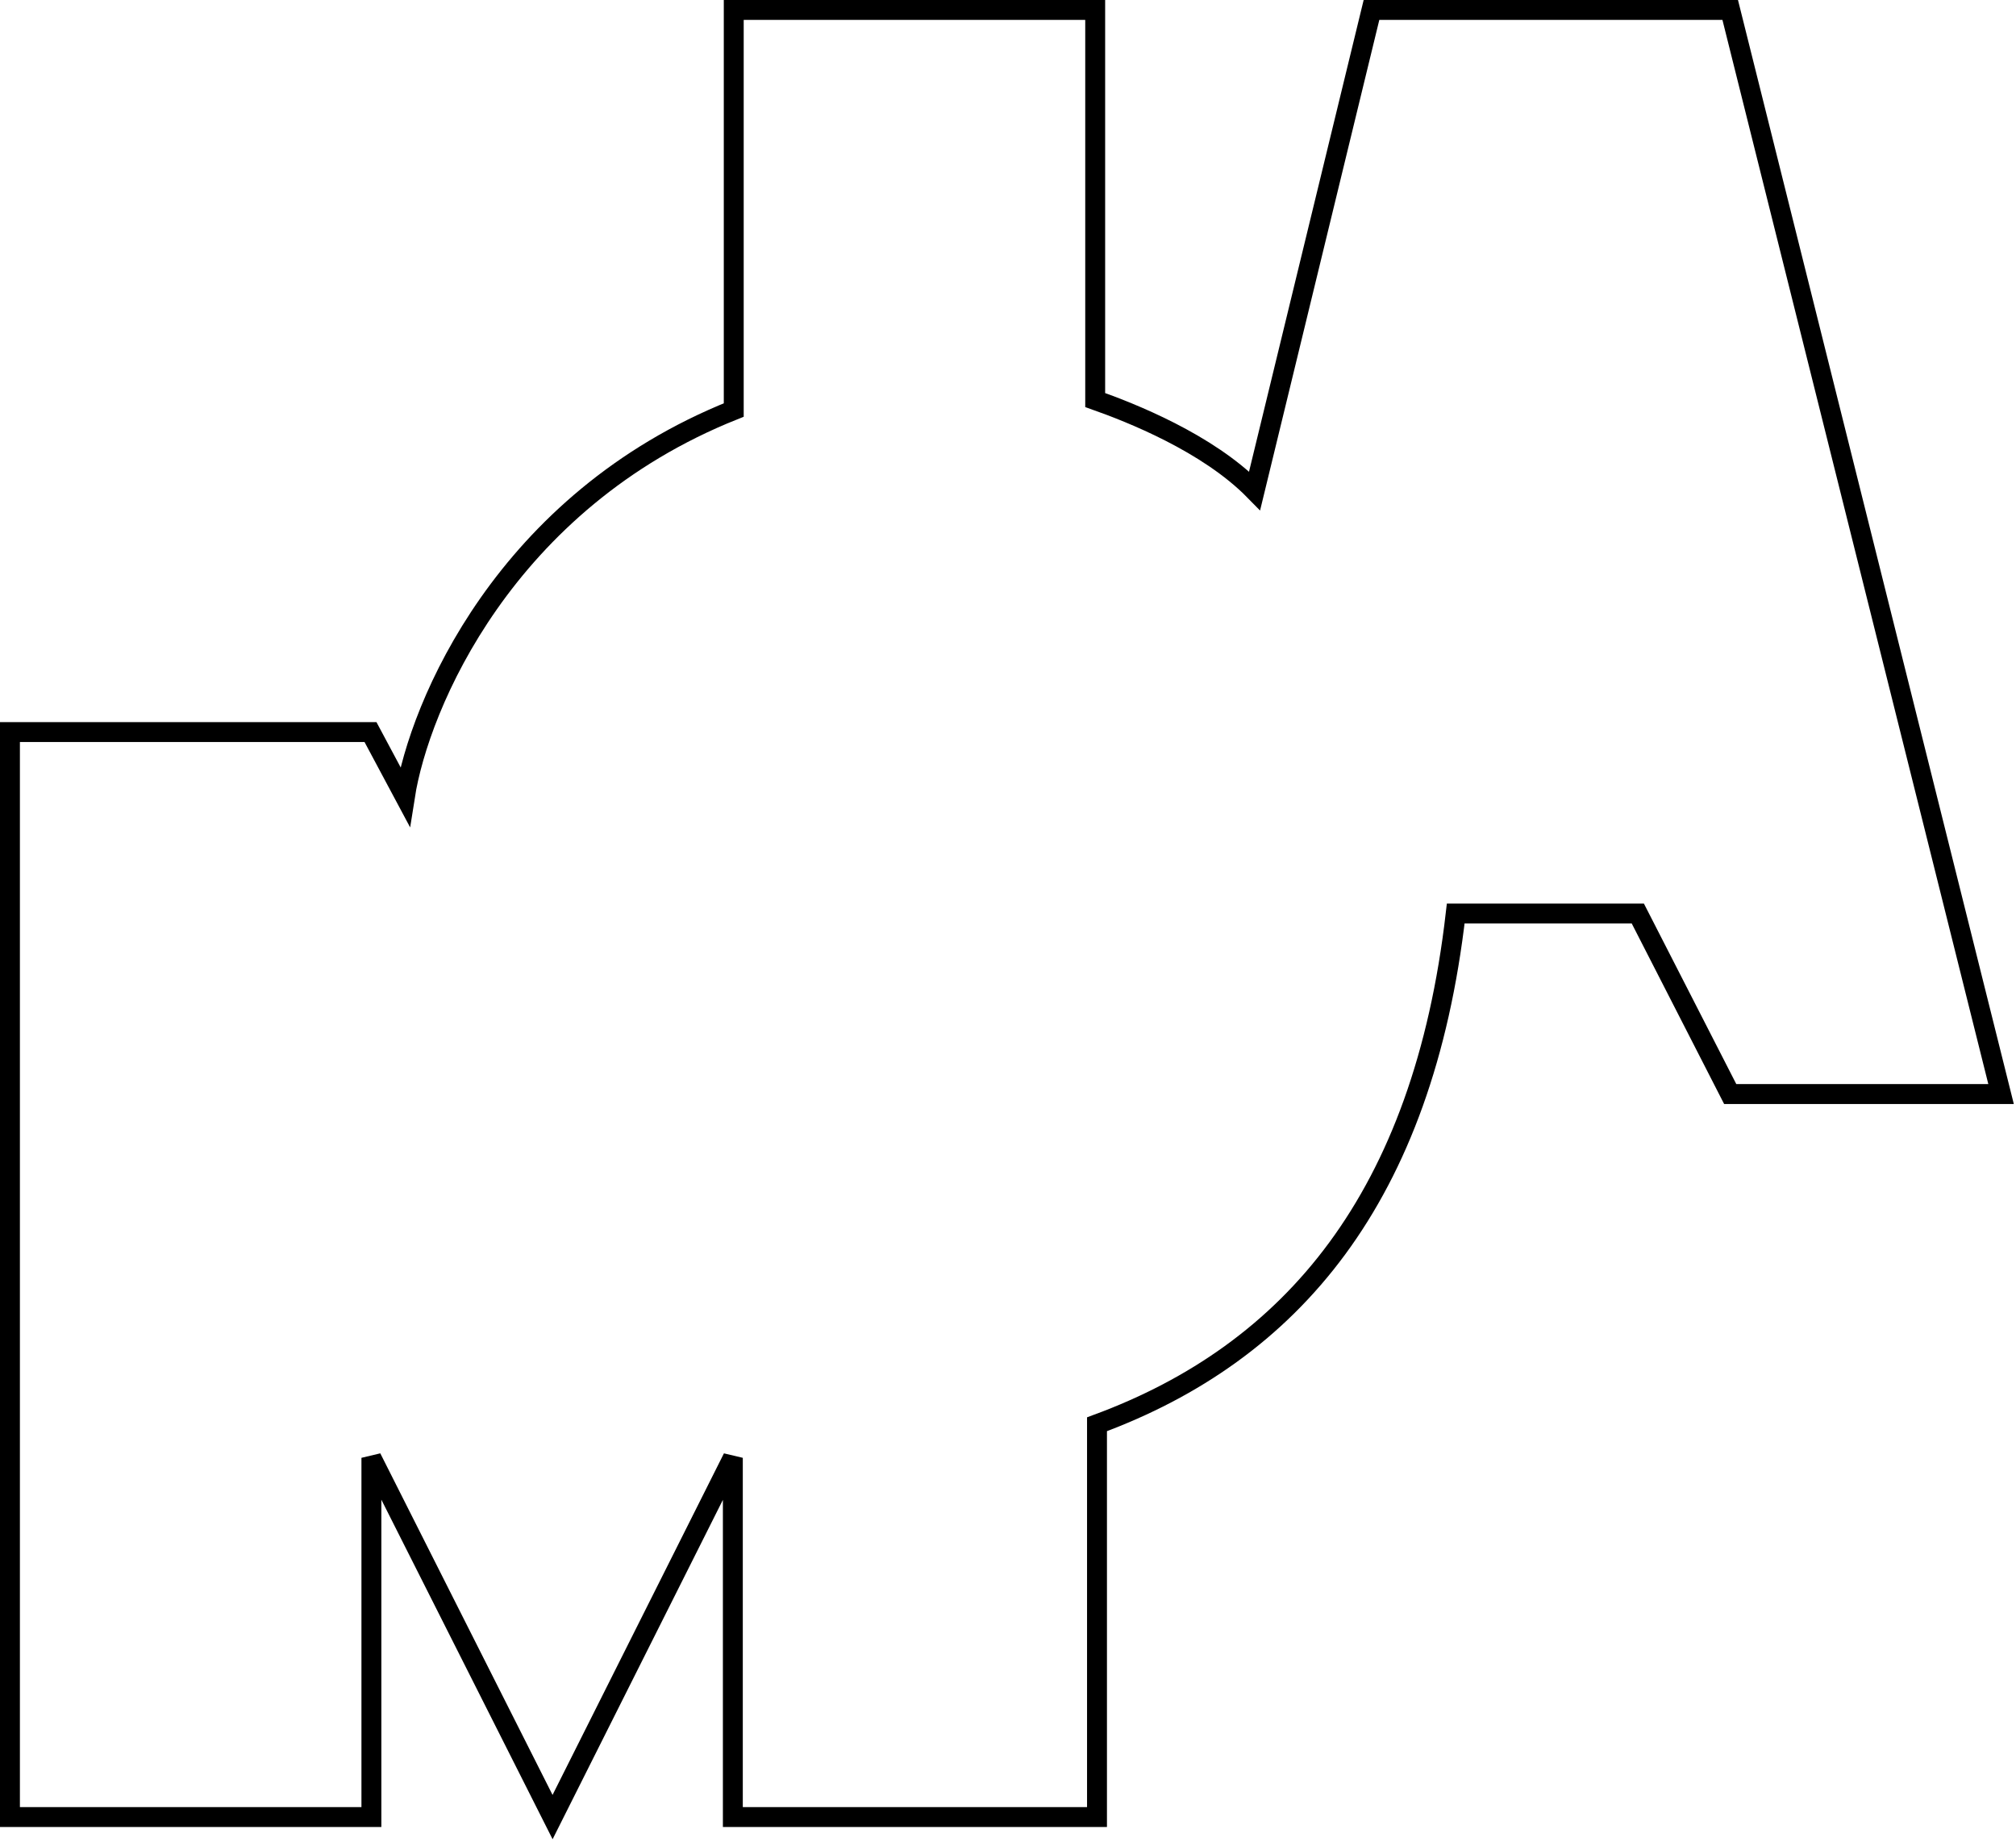 <svg width="405" height="370" viewBox="0 0 405 370" fill="none" xmlns="http://www.w3.org/2000/svg">
<path d="M74.43 147.054H2V365H74.612V292.837L111.008 365L147.223 292.837V365H220.38V286.095C259.543 271.662 285.894 240.538 292.446 183.5H311.008H329.025L347.587 219.764H402L347.587 2H275.521L252.045 98.581C242.582 88.923 227.053 82.849 220.016 80.358V2H147.405V82.363C101.399 100.732 84.196 141.77 81.345 159.992L74.43 147.054Z" stroke="black" stroke-width="4"/>
</svg>
